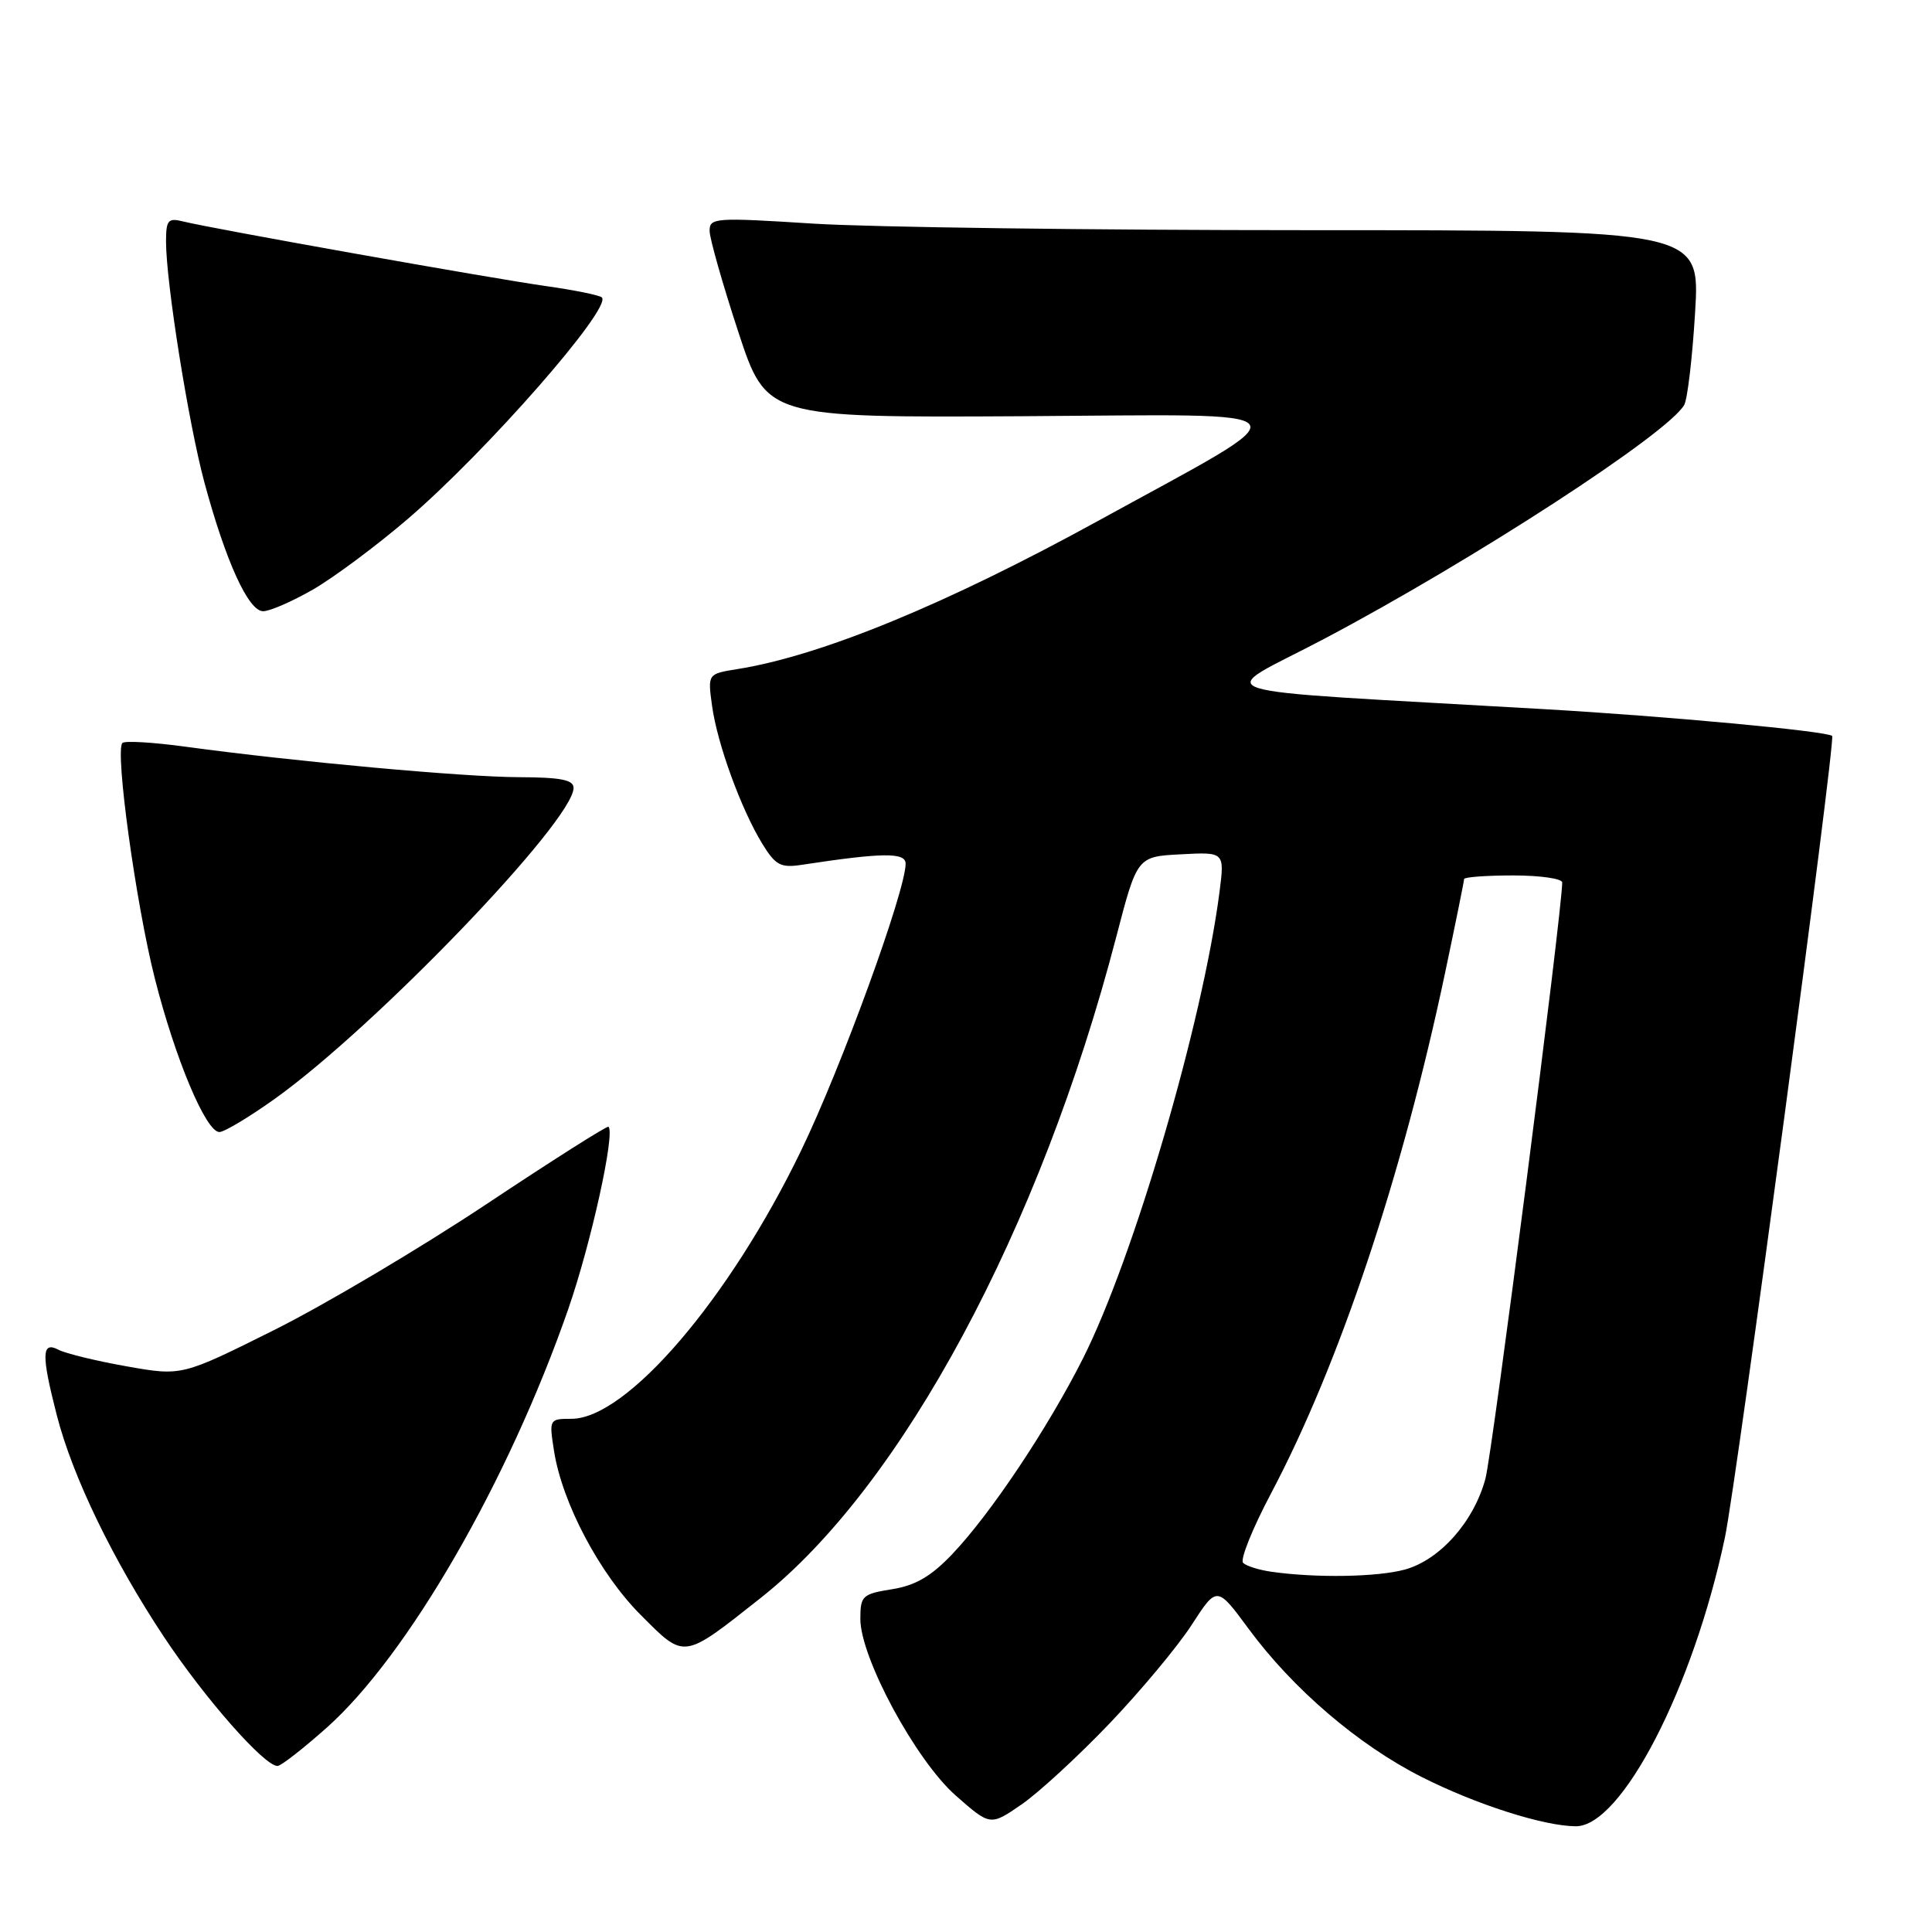 <?xml version="1.0" encoding="UTF-8" standalone="no"?>
<!DOCTYPE svg PUBLIC "-//W3C//DTD SVG 1.1//EN" "http://www.w3.org/Graphics/SVG/1.1/DTD/svg11.dtd" >
<svg xmlns="http://www.w3.org/2000/svg" xmlns:xlink="http://www.w3.org/1999/xlink" version="1.1" viewBox="0 0 256 256">
 <g >
 <path fill="currentColor"
d=" M 147.02 228.37 C 151.15 224.04 156.05 218.17 157.90 215.31 C 161.25 210.13 161.25 210.13 165.45 215.83 C 171.32 223.79 179.96 231.20 188.36 235.45 C 195.55 239.09 204.54 241.97 208.80 241.99 C 214.87 242.02 224.37 223.62 228.56 203.73 C 230.10 196.43 243.28 97.89 242.77 97.51 C 241.89 96.86 220.83 94.90 204.50 93.96 C 157.15 91.21 160.83 92.38 175.44 84.66 C 195.22 74.21 221.07 57.41 223.17 53.65 C 223.60 52.89 224.25 47.37 224.61 41.39 C 225.27 30.50 225.27 30.50 173.39 30.50 C 144.85 30.50 115.31 30.11 107.75 29.63 C 94.67 28.80 94.00 28.85 94.03 30.63 C 94.05 31.66 95.75 37.64 97.81 43.92 C 101.56 55.34 101.56 55.34 135.53 55.15 C 174.37 54.92 173.47 53.66 145.50 69.02 C 125.36 80.08 108.80 86.89 97.70 88.66 C 93.77 89.29 93.77 89.29 94.35 93.51 C 95.03 98.53 98.20 107.22 101.00 111.79 C 102.77 114.67 103.44 115.02 106.26 114.59 C 116.95 112.96 120.00 112.93 120.00 114.44 C 120.00 118.05 111.45 141.52 106.13 152.50 C 96.61 172.18 83.04 188.00 75.71 188.00 C 72.78 188.00 72.75 188.06 73.41 192.25 C 74.49 199.16 79.47 208.57 84.94 214.03 C 90.78 219.88 90.43 219.93 100.84 211.70 C 119.51 196.93 137.83 162.86 147.91 124.14 C 150.68 113.50 150.68 113.50 156.48 113.20 C 162.27 112.89 162.27 112.89 161.59 118.20 C 159.36 135.45 150.25 166.60 143.50 180.00 C 138.86 189.21 131.26 200.59 126.19 205.92 C 123.38 208.87 121.30 210.09 118.20 210.58 C 114.26 211.21 114.00 211.46 114.00 214.51 C 114.00 219.66 121.34 233.25 126.64 237.92 C 131.22 241.95 131.22 241.95 135.36 239.10 C 137.64 237.53 142.88 232.70 147.02 228.37 Z  M 43.30 228.92 C 54.04 219.35 67.37 196.25 75.29 173.48 C 78.30 164.82 81.53 150.20 80.63 149.30 C 80.47 149.13 73.17 153.76 64.42 159.58 C 55.66 165.40 43.01 172.90 36.30 176.25 C 24.09 182.34 24.09 182.34 16.80 181.05 C 12.78 180.34 8.71 179.35 7.75 178.85 C 5.51 177.67 5.46 179.49 7.53 187.54 C 9.62 195.67 14.99 206.76 21.78 216.98 C 27.20 225.12 35.02 234.00 36.77 234.00 C 37.23 234.00 40.16 231.71 43.30 228.92 Z  M 36.41 145.60 C 49.71 136.11 76.00 108.75 76.00 104.40 C 76.00 103.33 74.29 103.00 68.75 102.98 C 61.43 102.96 39.10 100.92 24.65 98.95 C 20.33 98.36 16.53 98.13 16.22 98.45 C 15.21 99.46 18.01 119.77 20.51 129.63 C 23.22 140.32 27.29 150.00 29.07 150.00 C 29.72 150.00 33.02 148.02 36.41 145.60 Z  M 41.50 78.10 C 44.25 76.51 49.88 72.32 54.00 68.79 C 64.42 59.87 81.13 40.80 79.75 39.41 C 79.45 39.12 76.13 38.44 72.36 37.91 C 65.07 36.88 28.04 30.29 24.25 29.34 C 22.27 28.85 22.00 29.16 22.00 32.01 C 22.00 37.43 24.97 56.06 27.08 63.91 C 29.91 74.39 32.92 81.00 34.87 80.99 C 35.77 80.99 38.75 79.68 41.50 78.10 Z  M 168.50 208.27 C 166.85 208.04 165.15 207.51 164.72 207.09 C 164.29 206.68 165.95 202.55 168.40 197.92 C 177.44 180.83 185.77 155.94 191.47 128.96 C 192.86 122.36 194.00 116.75 194.00 116.48 C 194.00 116.22 196.93 116.00 200.50 116.00 C 204.07 116.00 207.00 116.42 207.00 116.93 C 207.00 120.69 197.76 192.44 196.83 195.92 C 195.31 201.60 190.82 206.68 186.17 207.97 C 182.56 208.97 174.39 209.11 168.50 208.27 Z "/>
</g>
</svg>